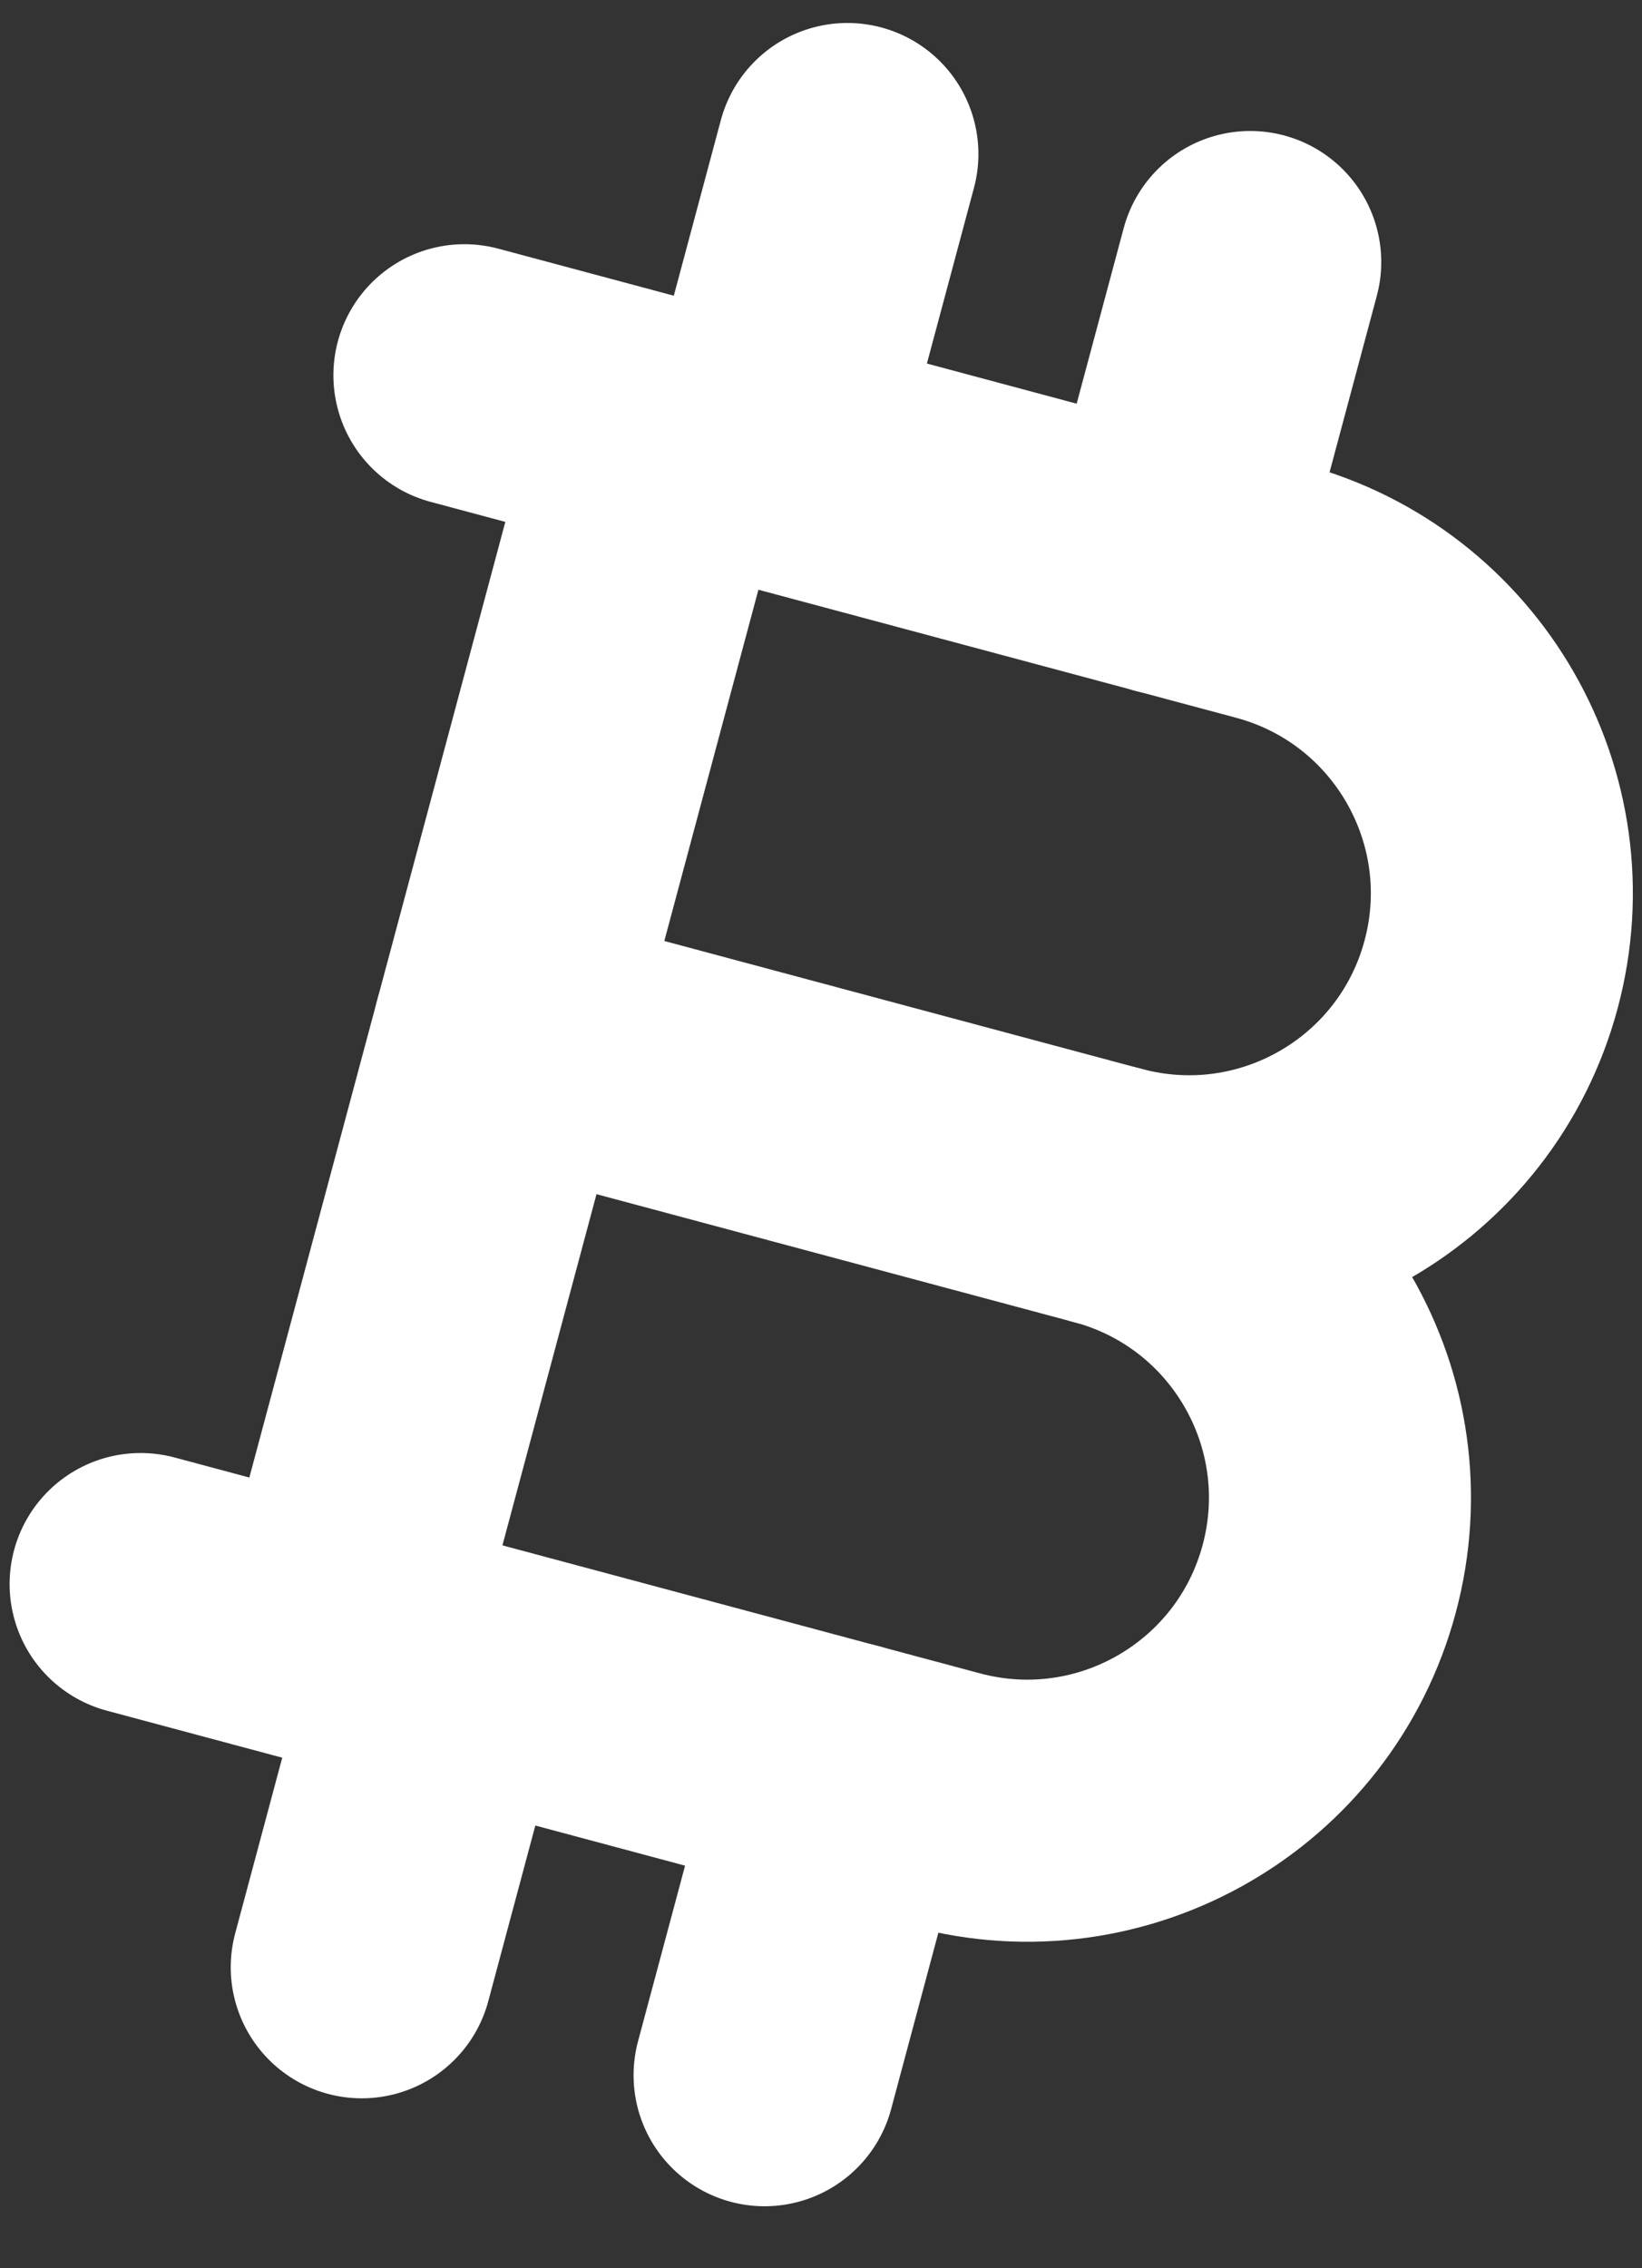 <?xml version="1.0" encoding="UTF-8"?>
<svg width="21px" height="29px" viewBox="0 0 21 29" version="1.1" xmlns="http://www.w3.org/2000/svg" xmlns:xlink="http://www.w3.org/1999/xlink">
    <rect x="0" y="0" width="21" height="29" fill="#333333" stroke="none"/>
    <title>Bitcoin-Icon</title>
    <g id="Page-1" stroke="none" stroke-width="1" fill="none" fill-rule="evenodd" stroke-linecap="round" stroke-linejoin="round">
        <g id="Bitcoin-Icon" transform="translate(1.798, 1.797)" stroke="#FFFFFF" stroke-width="3.351">
            <path d="M1.821,4.626 L12.487,4.626 C14.696,4.626 16.487,6.417 16.487,8.626 C16.487,10.836 14.696,12.626 12.487,12.626 C14.696,12.626 16.487,14.417 16.487,16.626 C16.487,18.836 14.696,20.626 12.487,20.626 L1.821,20.626" id="Path" transform="translate(9.154, 12.626) rotate(15) translate(-9.154, -12.626) "></path>
            <line x1="4.646" y1="3.419" x2="4.646" y2="19.419" id="Path" transform="translate(4.646, 11.419) rotate(15) translate(-4.646, -11.419) "></line>
            <line x1="4.51" y1="12.454" x2="12.51" y2="12.454" id="Path" transform="translate(8.51, 12.454) rotate(15) translate(-8.51, -12.454) "></line>
            <line x1="8.522" y1="0.104" x2="8.522" y2="4.104" id="Path" transform="translate(8.522, 2.104) rotate(15) translate(-8.522, -2.104) "></line>
            <line x1="13.674" y1="1.485" x2="13.674" y2="5.485" id="Path" transform="translate(13.674, 3.485) rotate(15) translate(-13.674, -3.485) "></line>
            <line x1="3.346" y1="19.423" x2="3.346" y2="23.423" id="Path" transform="translate(3.346, 21.423) rotate(15) translate(-3.346, -21.423) "></line>
            <line x1="8.498" y1="20.803" x2="8.498" y2="24.803" id="Path" transform="translate(8.498, 22.803) rotate(15) translate(-8.498, -22.803) "></line>
        </g>
    </g>
</svg>